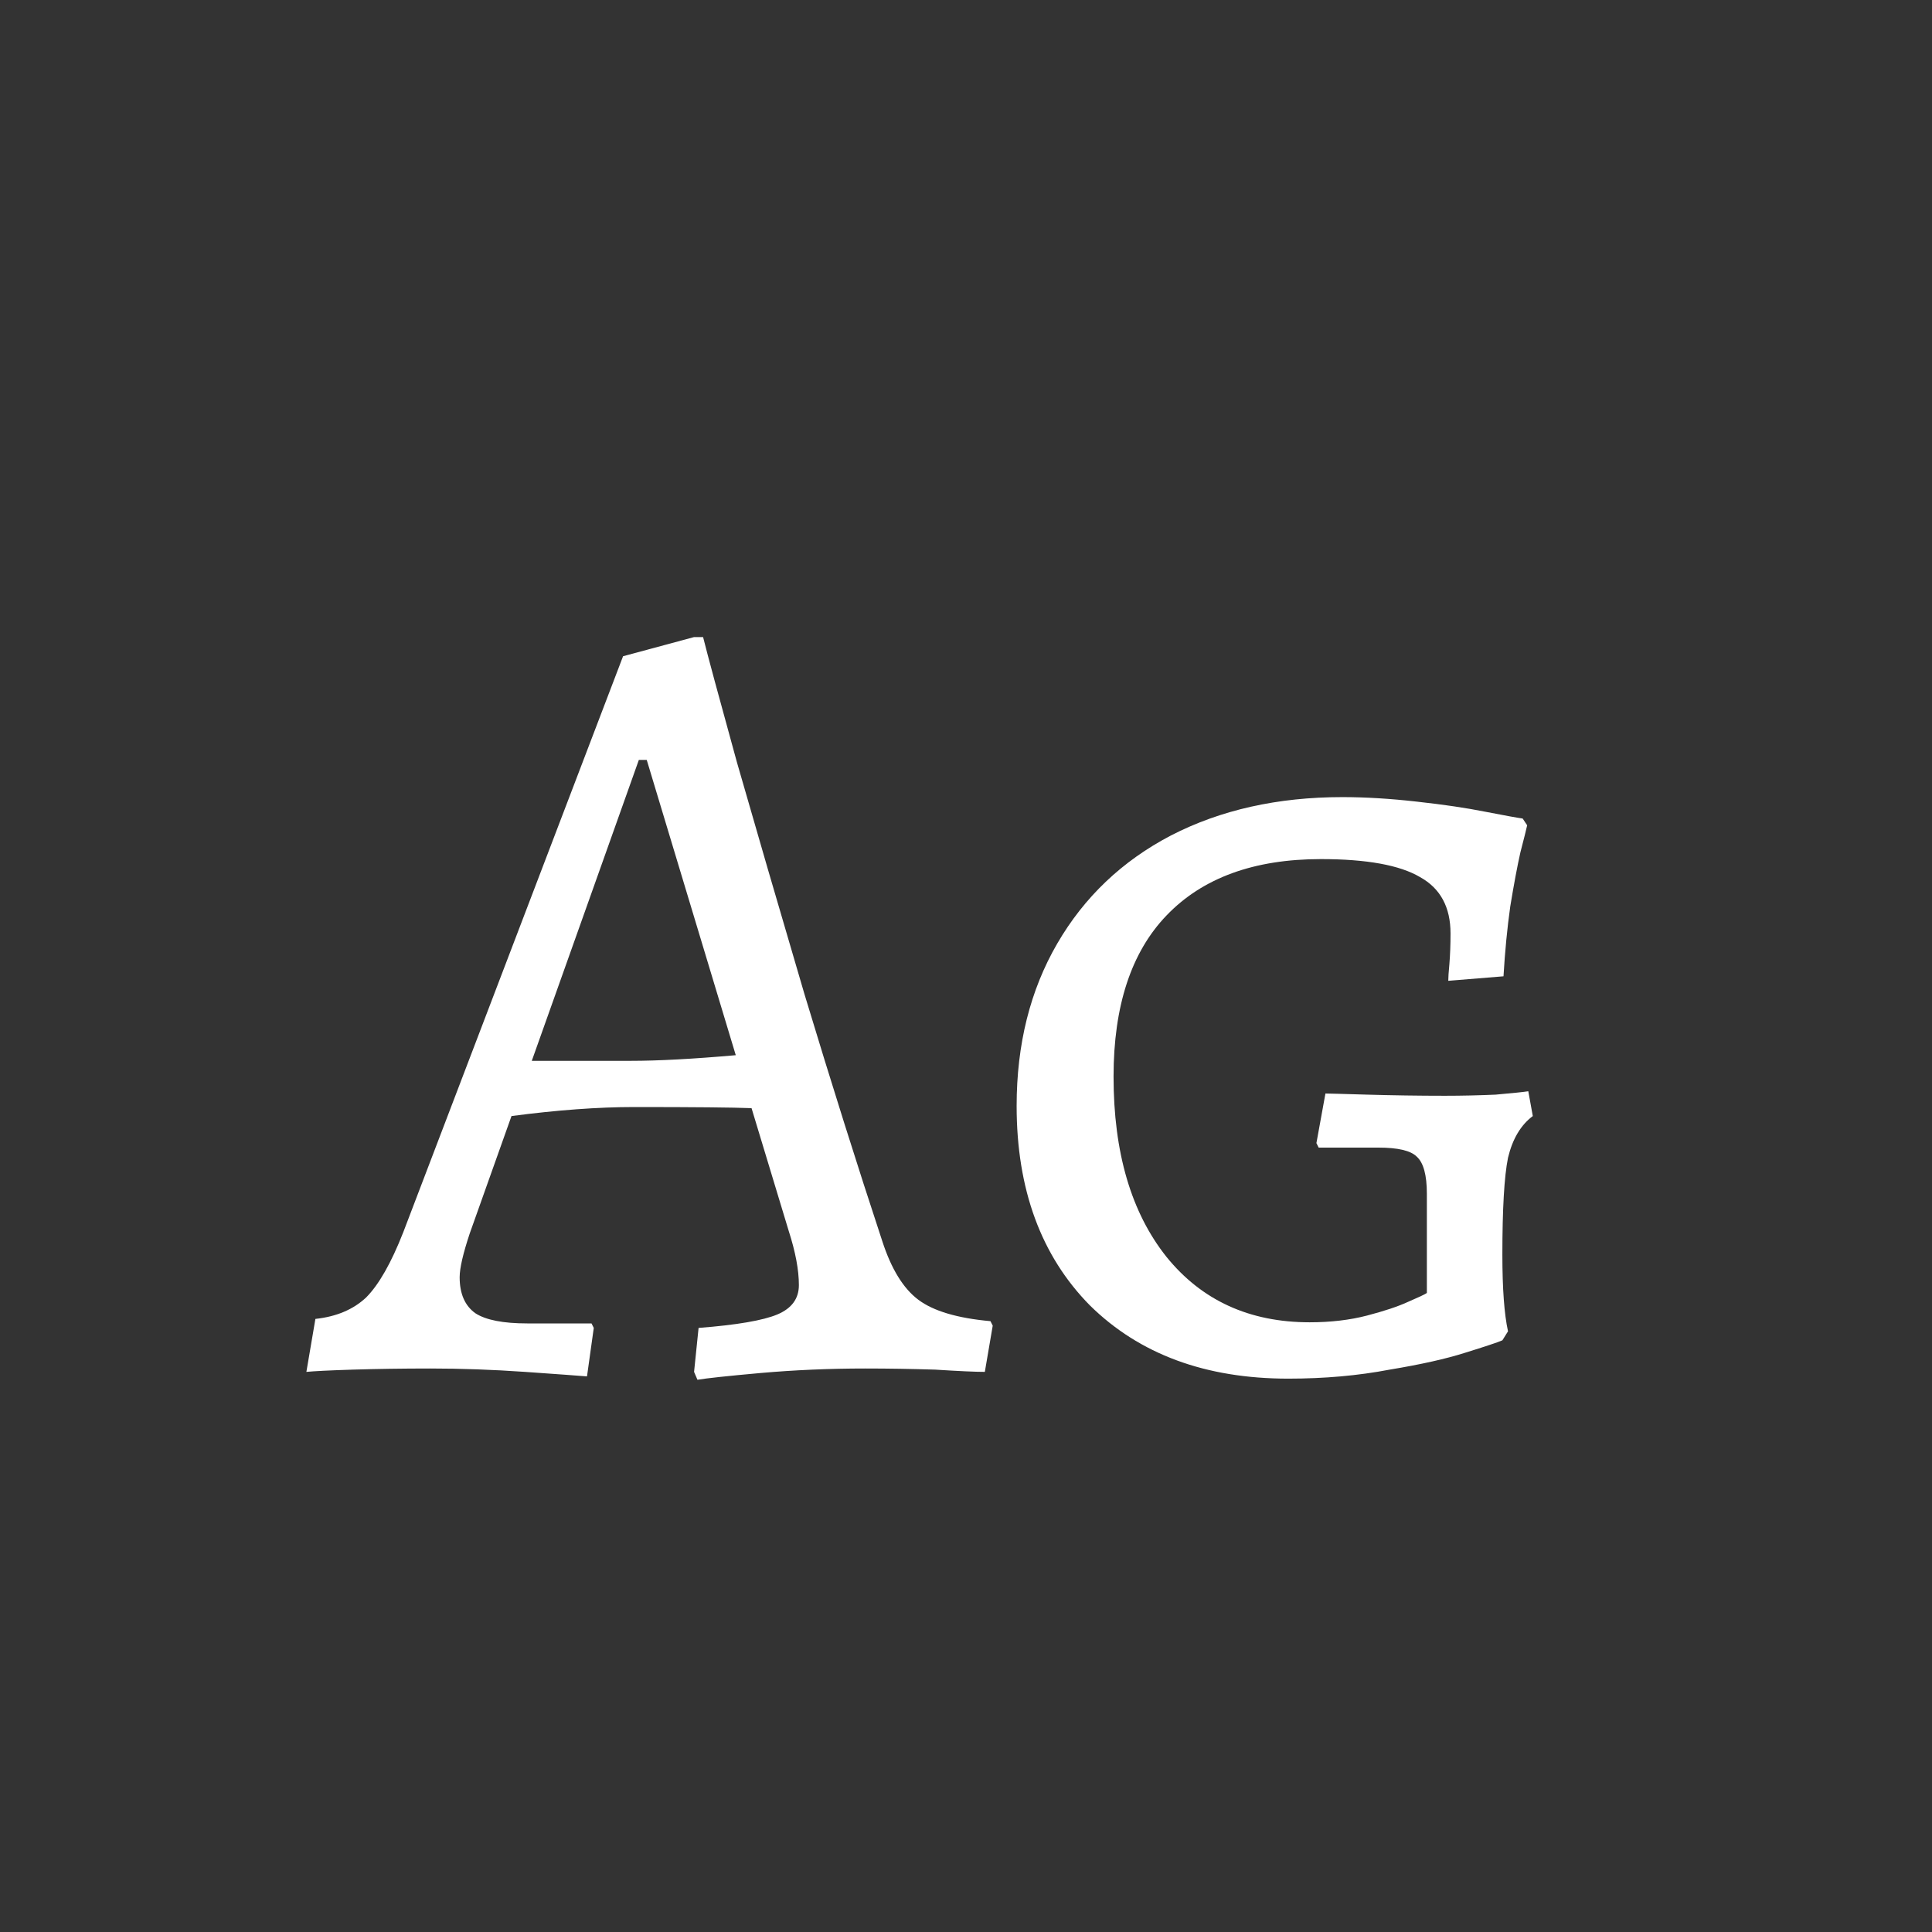 <svg width="24" height="24" viewBox="0 0 24 24" fill="none" xmlns="http://www.w3.org/2000/svg">
<rect x="0" y="0" width="24" height="24" fill="#333333" stroke="none"/>
<path d="M8.622 17.042L8.678 16.496C9.154 16.459 9.48 16.403 9.658 16.328C9.835 16.253 9.924 16.132 9.924 15.964C9.924 15.777 9.882 15.553 9.798 15.292L9.336 13.766C9.112 13.757 8.626 13.752 7.88 13.752C7.432 13.752 6.923 13.789 6.354 13.864L5.836 15.32C5.752 15.572 5.71 15.754 5.71 15.866C5.71 16.071 5.775 16.221 5.906 16.314C6.036 16.398 6.251 16.44 6.55 16.44H7.348L7.376 16.496L7.292 17.098C7.18 17.089 6.923 17.07 6.522 17.042C6.12 17.014 5.728 17 5.346 17C5 17 4.678 17.005 4.38 17.014C4.09 17.023 3.899 17.033 3.806 17.042L3.918 16.384C4.179 16.356 4.389 16.267 4.548 16.118C4.706 15.959 4.86 15.689 5.01 15.306L7.74 8.152L8.622 7.914H8.734C8.79 8.138 8.93 8.656 9.154 9.468C9.387 10.28 9.667 11.241 9.994 12.352C10.33 13.463 10.652 14.485 10.96 15.418C11.072 15.763 11.221 16.006 11.408 16.146C11.594 16.286 11.893 16.375 12.304 16.412L12.332 16.468L12.234 17.042C12.122 17.042 11.916 17.033 11.618 17.014C11.328 17.005 11.039 17 10.75 17C10.302 17 9.868 17.019 9.448 17.056C9.037 17.093 8.776 17.121 8.664 17.14L8.622 17.042ZM7.838 13.178C8.174 13.178 8.608 13.155 9.14 13.108L8.034 9.44H7.936L6.606 13.178H7.838ZM16.003 17.126C14.976 17.126 14.155 16.823 13.539 16.216C12.932 15.6 12.629 14.774 12.629 13.738C12.629 12.973 12.797 12.301 13.133 11.722C13.469 11.143 13.94 10.695 14.547 10.378C15.163 10.061 15.872 9.902 16.675 9.902C16.964 9.902 17.272 9.921 17.599 9.958C17.935 9.995 18.219 10.037 18.453 10.084C18.695 10.131 18.849 10.159 18.915 10.168L18.971 10.252C18.961 10.299 18.933 10.411 18.887 10.588C18.849 10.756 18.807 10.98 18.761 11.26C18.723 11.531 18.695 11.82 18.677 12.128L17.991 12.184C17.991 12.147 17.995 12.077 18.005 11.974C18.014 11.862 18.019 11.736 18.019 11.596C18.019 11.269 17.893 11.036 17.641 10.896C17.389 10.747 16.978 10.672 16.409 10.672C15.578 10.672 14.939 10.905 14.491 11.372C14.052 11.829 13.833 12.497 13.833 13.374C13.833 14.317 14.052 15.063 14.491 15.614C14.929 16.155 15.522 16.426 16.269 16.426C16.53 16.426 16.768 16.398 16.983 16.342C17.197 16.286 17.365 16.23 17.487 16.174C17.617 16.118 17.697 16.081 17.725 16.062V14.83C17.725 14.597 17.683 14.443 17.599 14.368C17.524 14.293 17.365 14.256 17.123 14.256H16.381L16.353 14.2L16.465 13.584C16.502 13.584 16.675 13.589 16.983 13.598C17.3 13.607 17.622 13.612 17.949 13.612C18.163 13.612 18.373 13.607 18.579 13.598C18.793 13.579 18.929 13.565 18.985 13.556L19.041 13.864C18.891 13.976 18.789 14.149 18.733 14.382C18.686 14.615 18.663 15.017 18.663 15.586C18.663 16.006 18.686 16.323 18.733 16.538L18.663 16.65C18.597 16.678 18.443 16.729 18.201 16.804C17.967 16.879 17.655 16.949 17.263 17.014C16.871 17.089 16.451 17.126 16.003 17.126Z" fill="white"/>
</svg>
